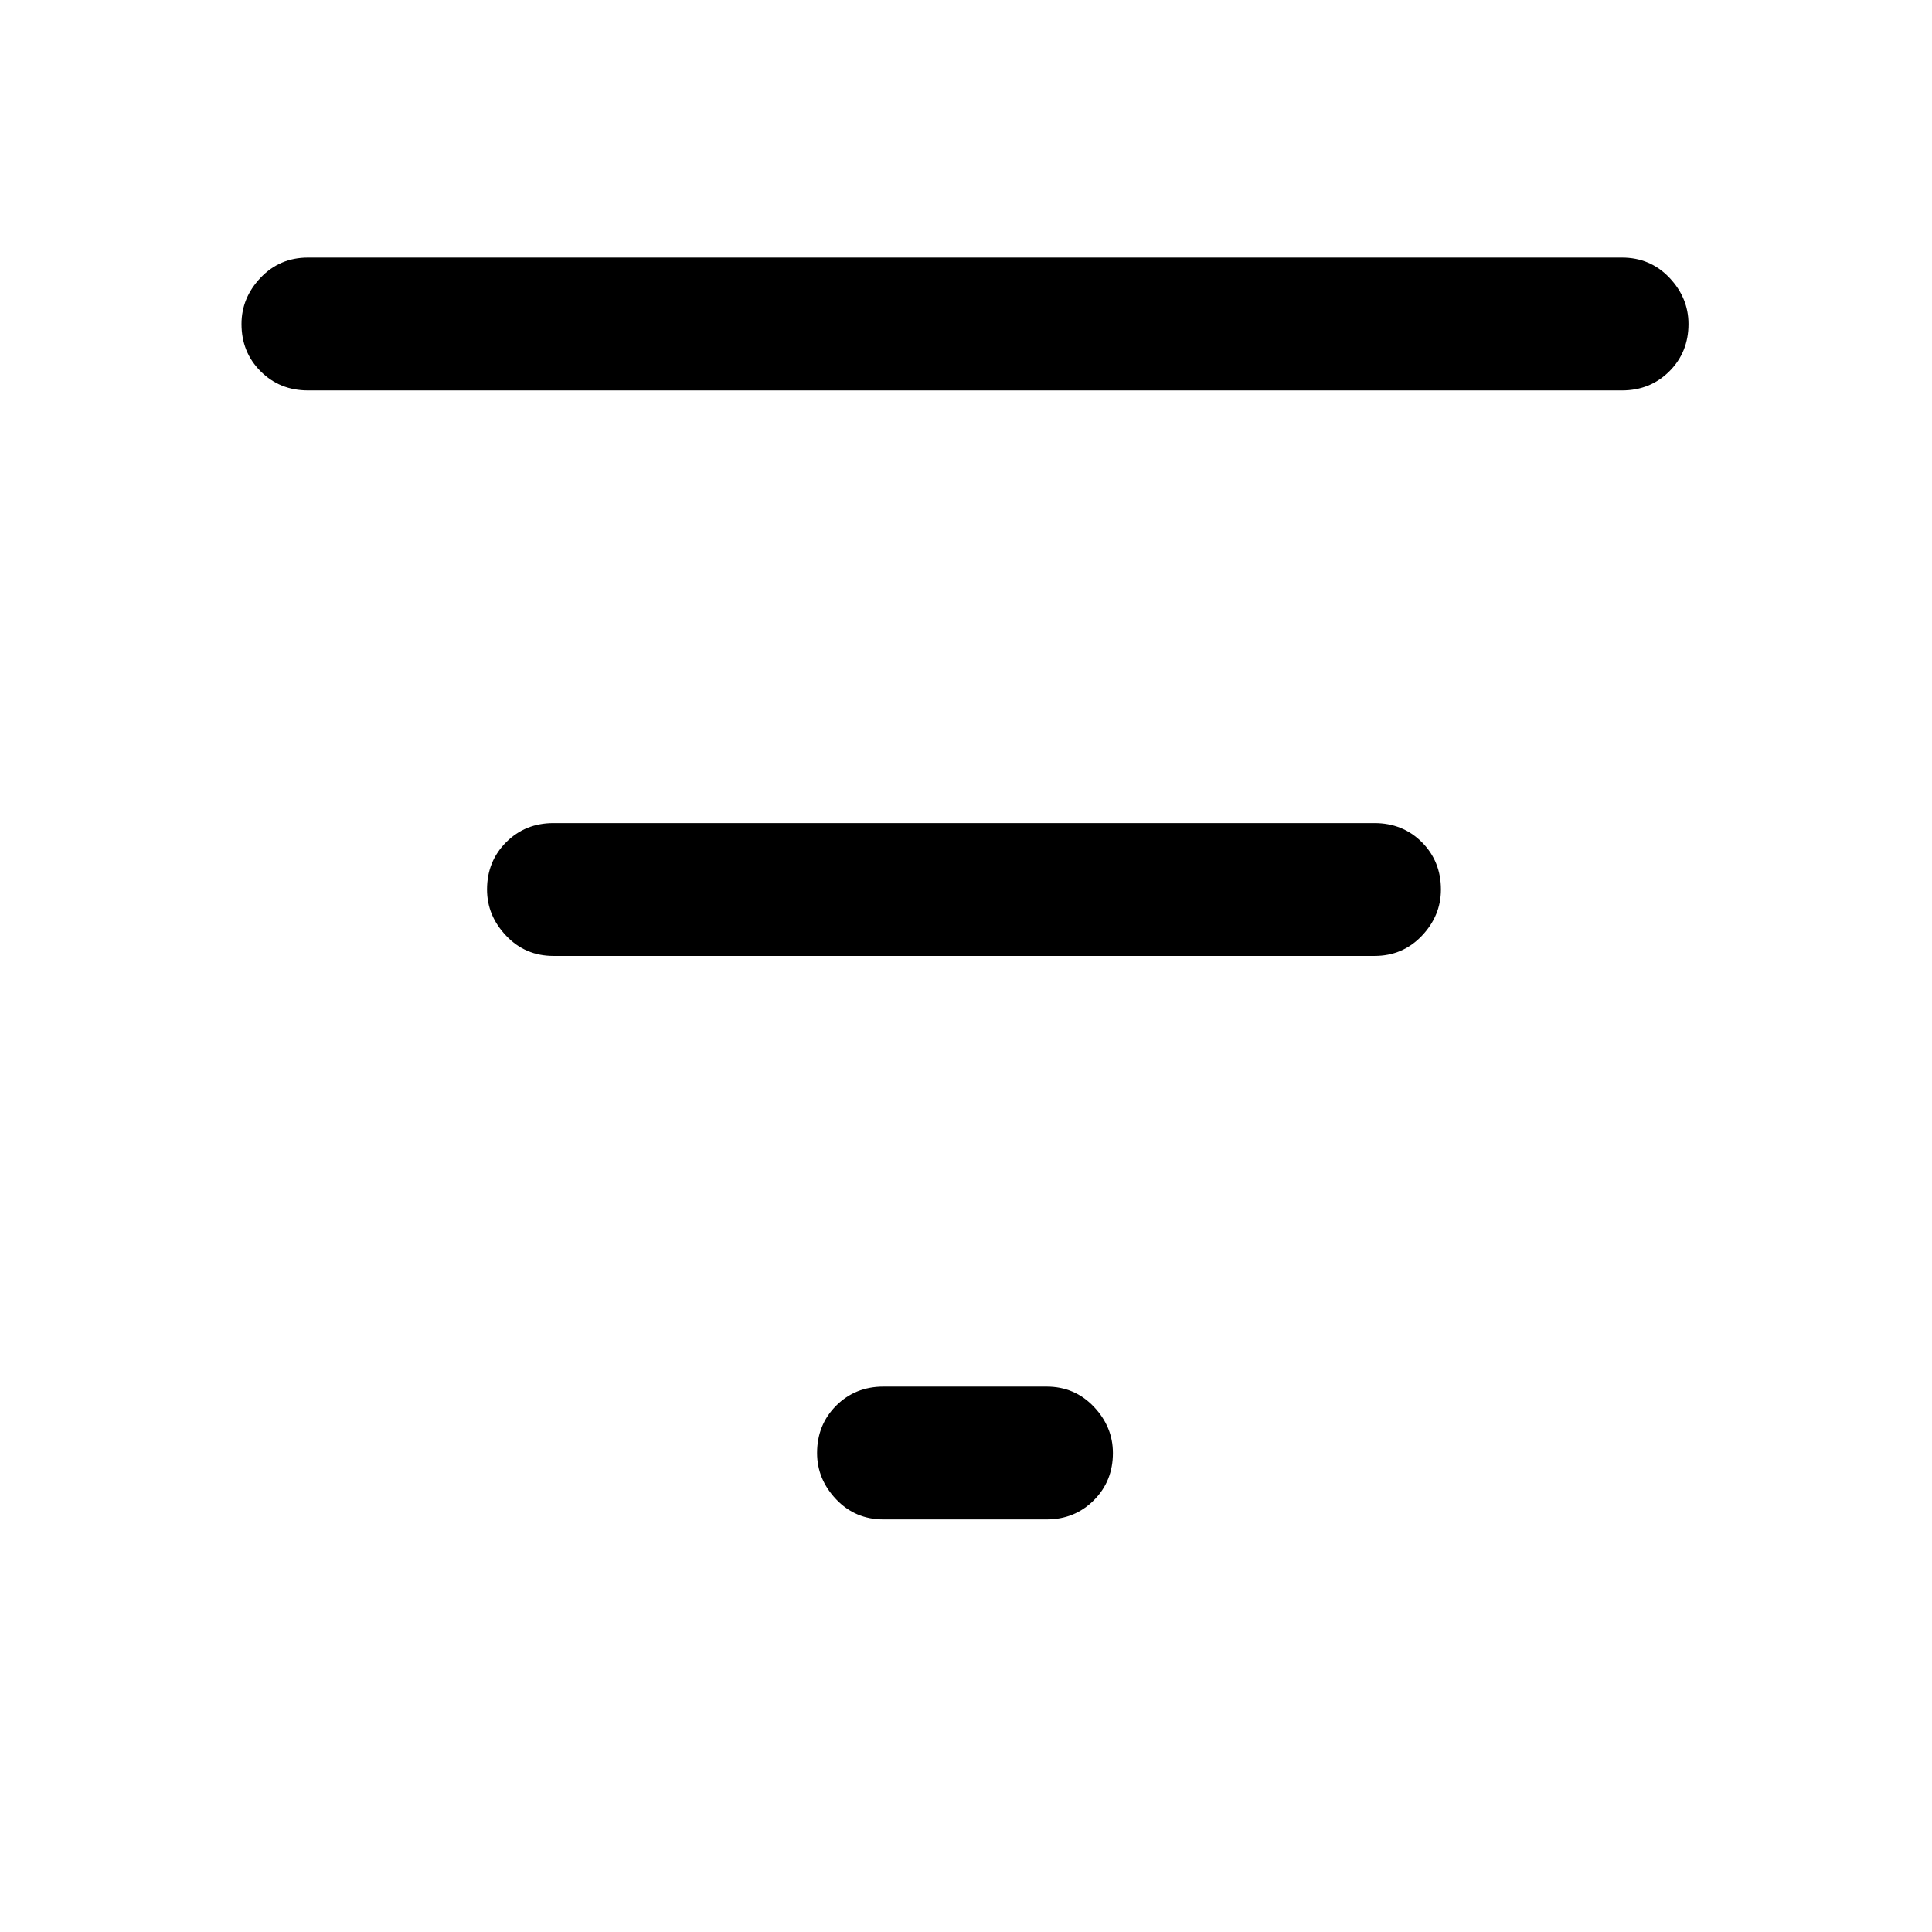 <svg xmlns="http://www.w3.org/2000/svg" height="24" width="24"><path d="M10.975 18.875Q10.625 18.875 10.387 18.625Q10.15 18.375 10.15 18.05Q10.15 17.7 10.387 17.462Q10.625 17.225 10.975 17.225H13Q13.35 17.225 13.588 17.475Q13.825 17.725 13.825 18.05Q13.825 18.4 13.588 18.637Q13.35 18.875 13 18.875ZM3.825 4.85Q3.475 4.85 3.237 4.612Q3 4.375 3 4.025Q3 3.7 3.237 3.45Q3.475 3.2 3.825 3.2H20.15Q20.5 3.2 20.738 3.45Q20.975 3.7 20.975 4.025Q20.975 4.375 20.738 4.612Q20.5 4.85 20.15 4.85ZM6.875 11.875Q6.525 11.875 6.288 11.625Q6.05 11.375 6.05 11.05Q6.05 10.7 6.288 10.462Q6.525 10.225 6.875 10.225H17.075Q17.425 10.225 17.663 10.462Q17.9 10.7 17.9 11.05Q17.9 11.375 17.663 11.625Q17.425 11.875 17.075 11.875Z"/></svg>
